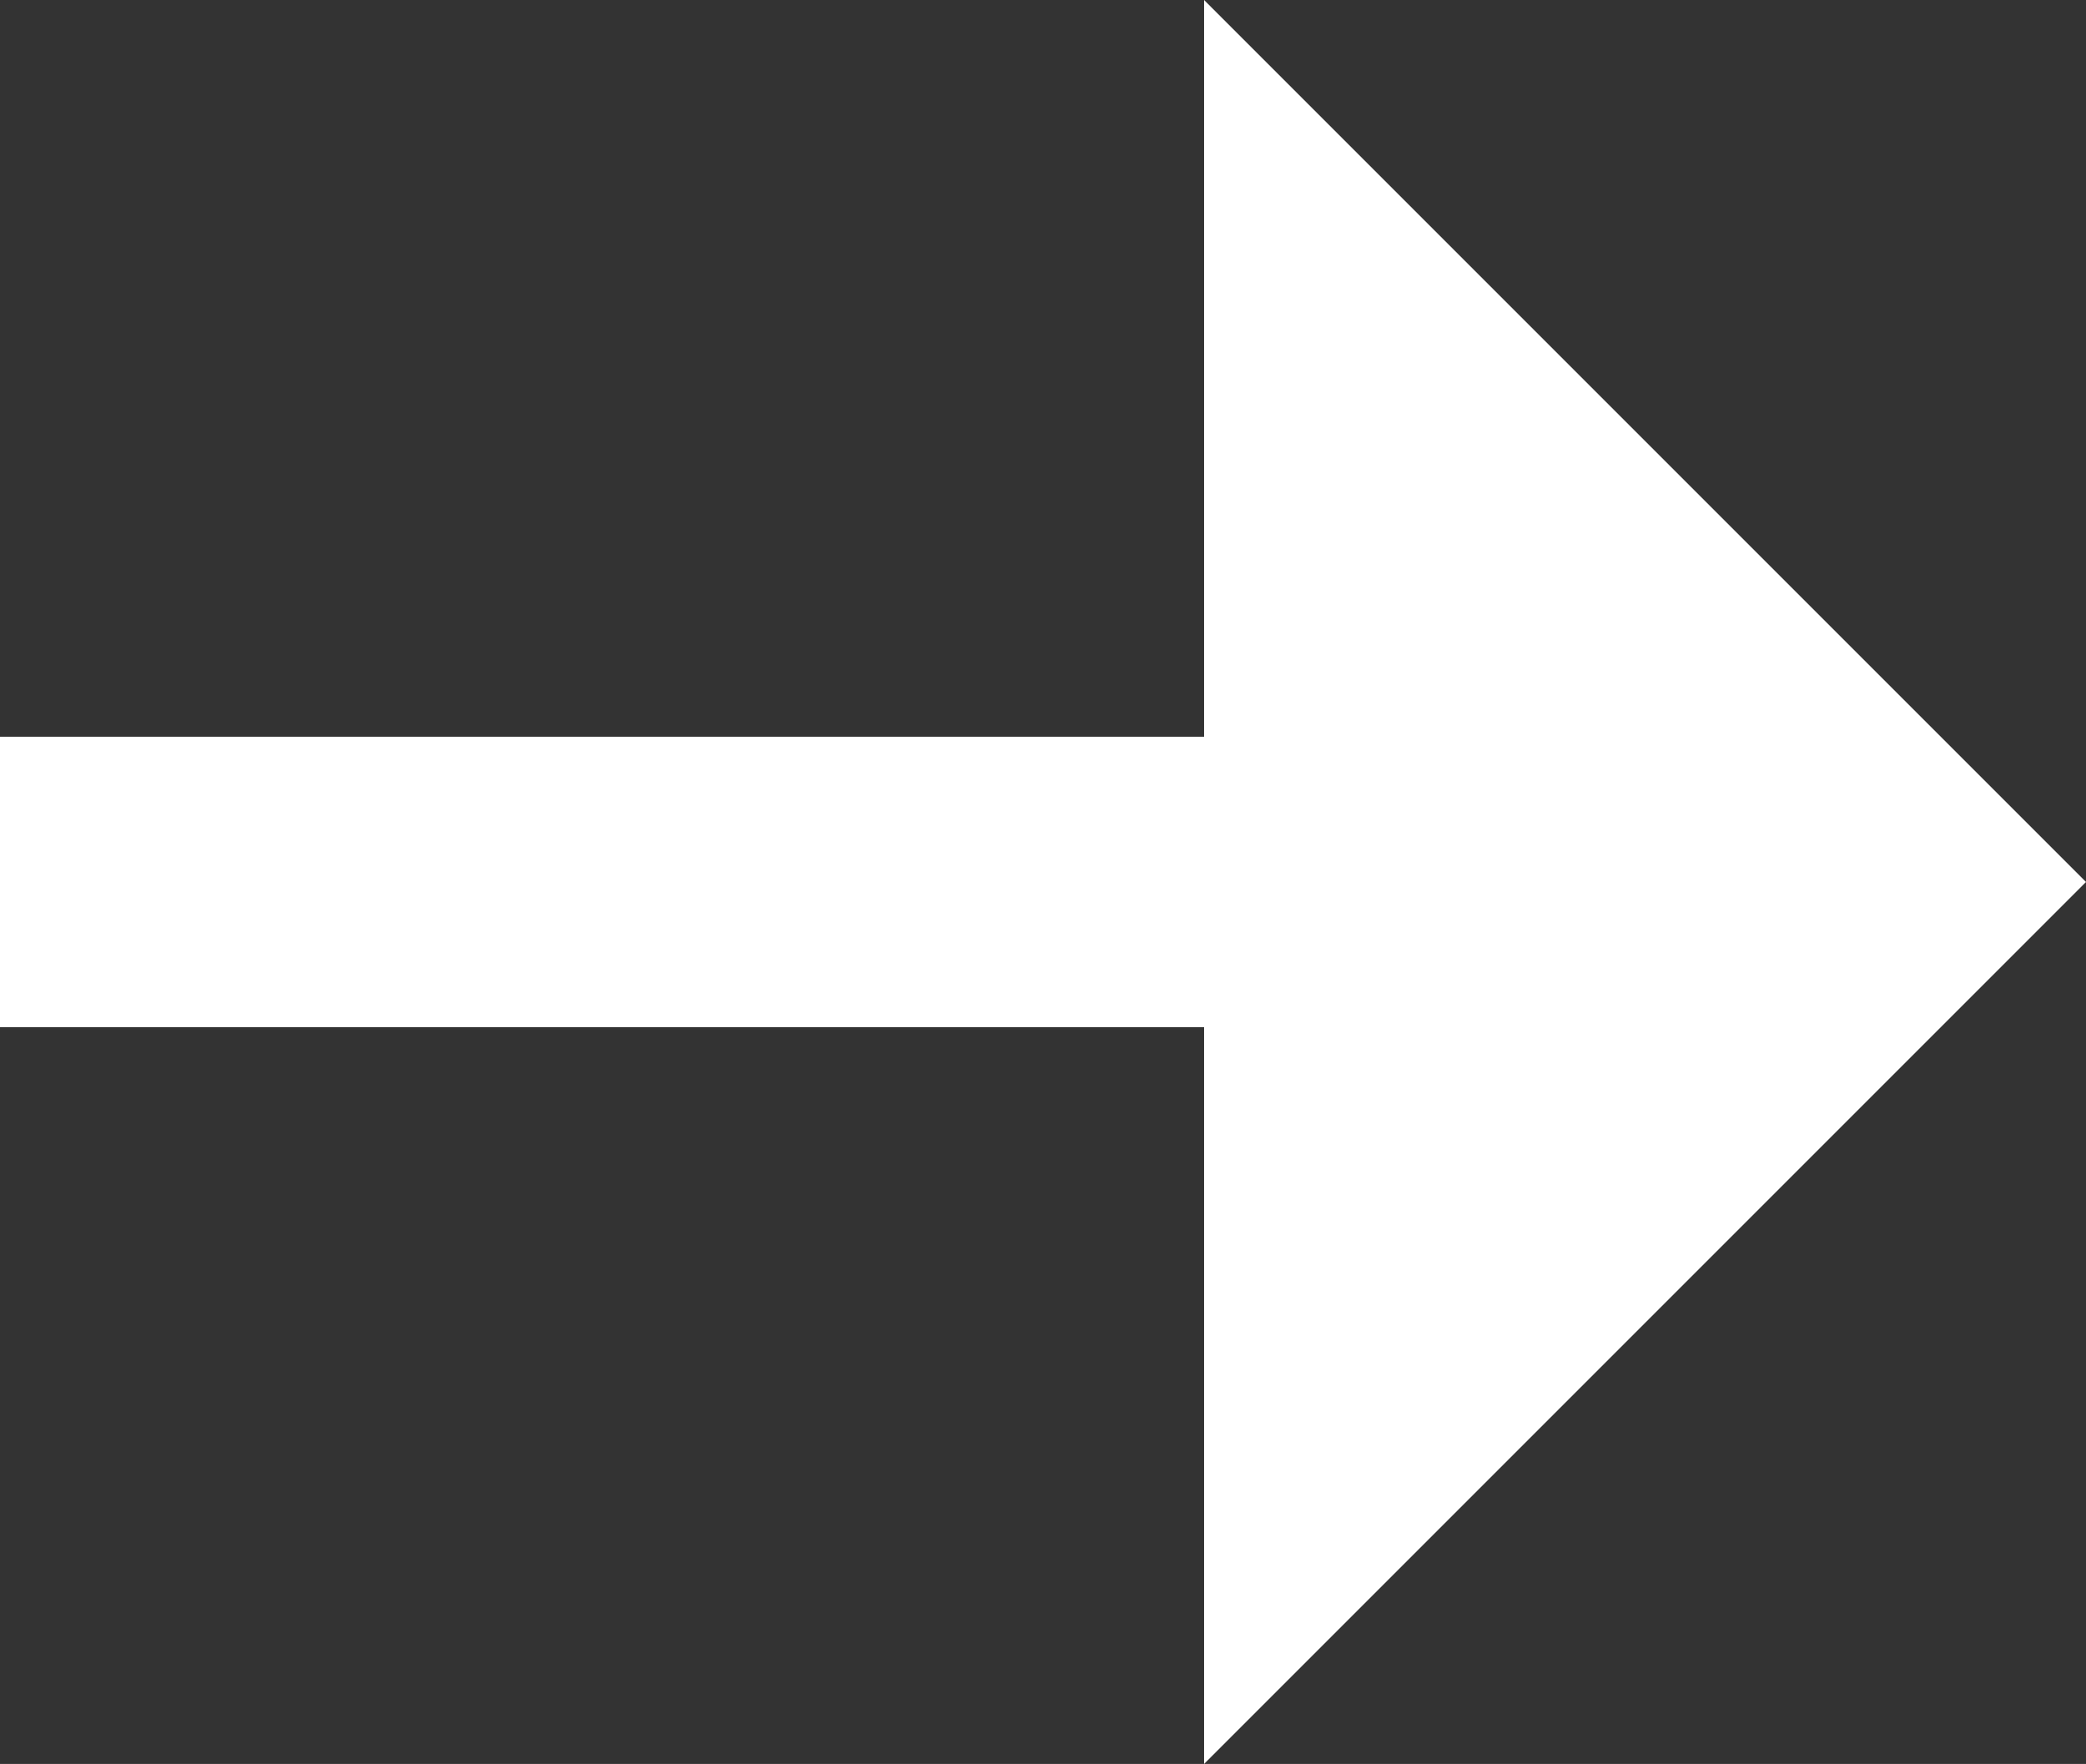 <?xml version="1.0" encoding="utf-8"?>
<!-- Generator: Adobe Illustrator 22.1.0, SVG Export Plug-In . SVG Version: 6.00 Build 0)  -->
<svg version="1.1" id="Layer_1" xmlns="http://www.w3.org/2000/svg" xmlns:xlink="http://www.w3.org/1999/xlink" x="0px" y="0px"
	 viewBox="0 0 79 66.8" style="enable-background:new 0 0 79 66.8;" xml:space="preserve">
<rect x="0" y="0" width="79" height="66.8" fill="#333333" stroke="none"/>
<style type="text/css">
	.st0{fill:#020203;}
	.st1{fill:none;stroke:#FFFFFF;stroke-width:11;stroke-miterlimit:10;}
	.st2{fill:#FFFFFF;}
	.st3{fill:#020203;stroke:#FFFFFF;stroke-width:4;}
</style>
<g>
	<g>
		<line class="st1" x1="50.1" y1="33.4" x2="0" y2="33.4"/>
		<g>
			<polygon class="st2" points="45.6,66.8 45.6,0 79,33.4 			"/>
		</g>
	</g>
</g>
</svg>
